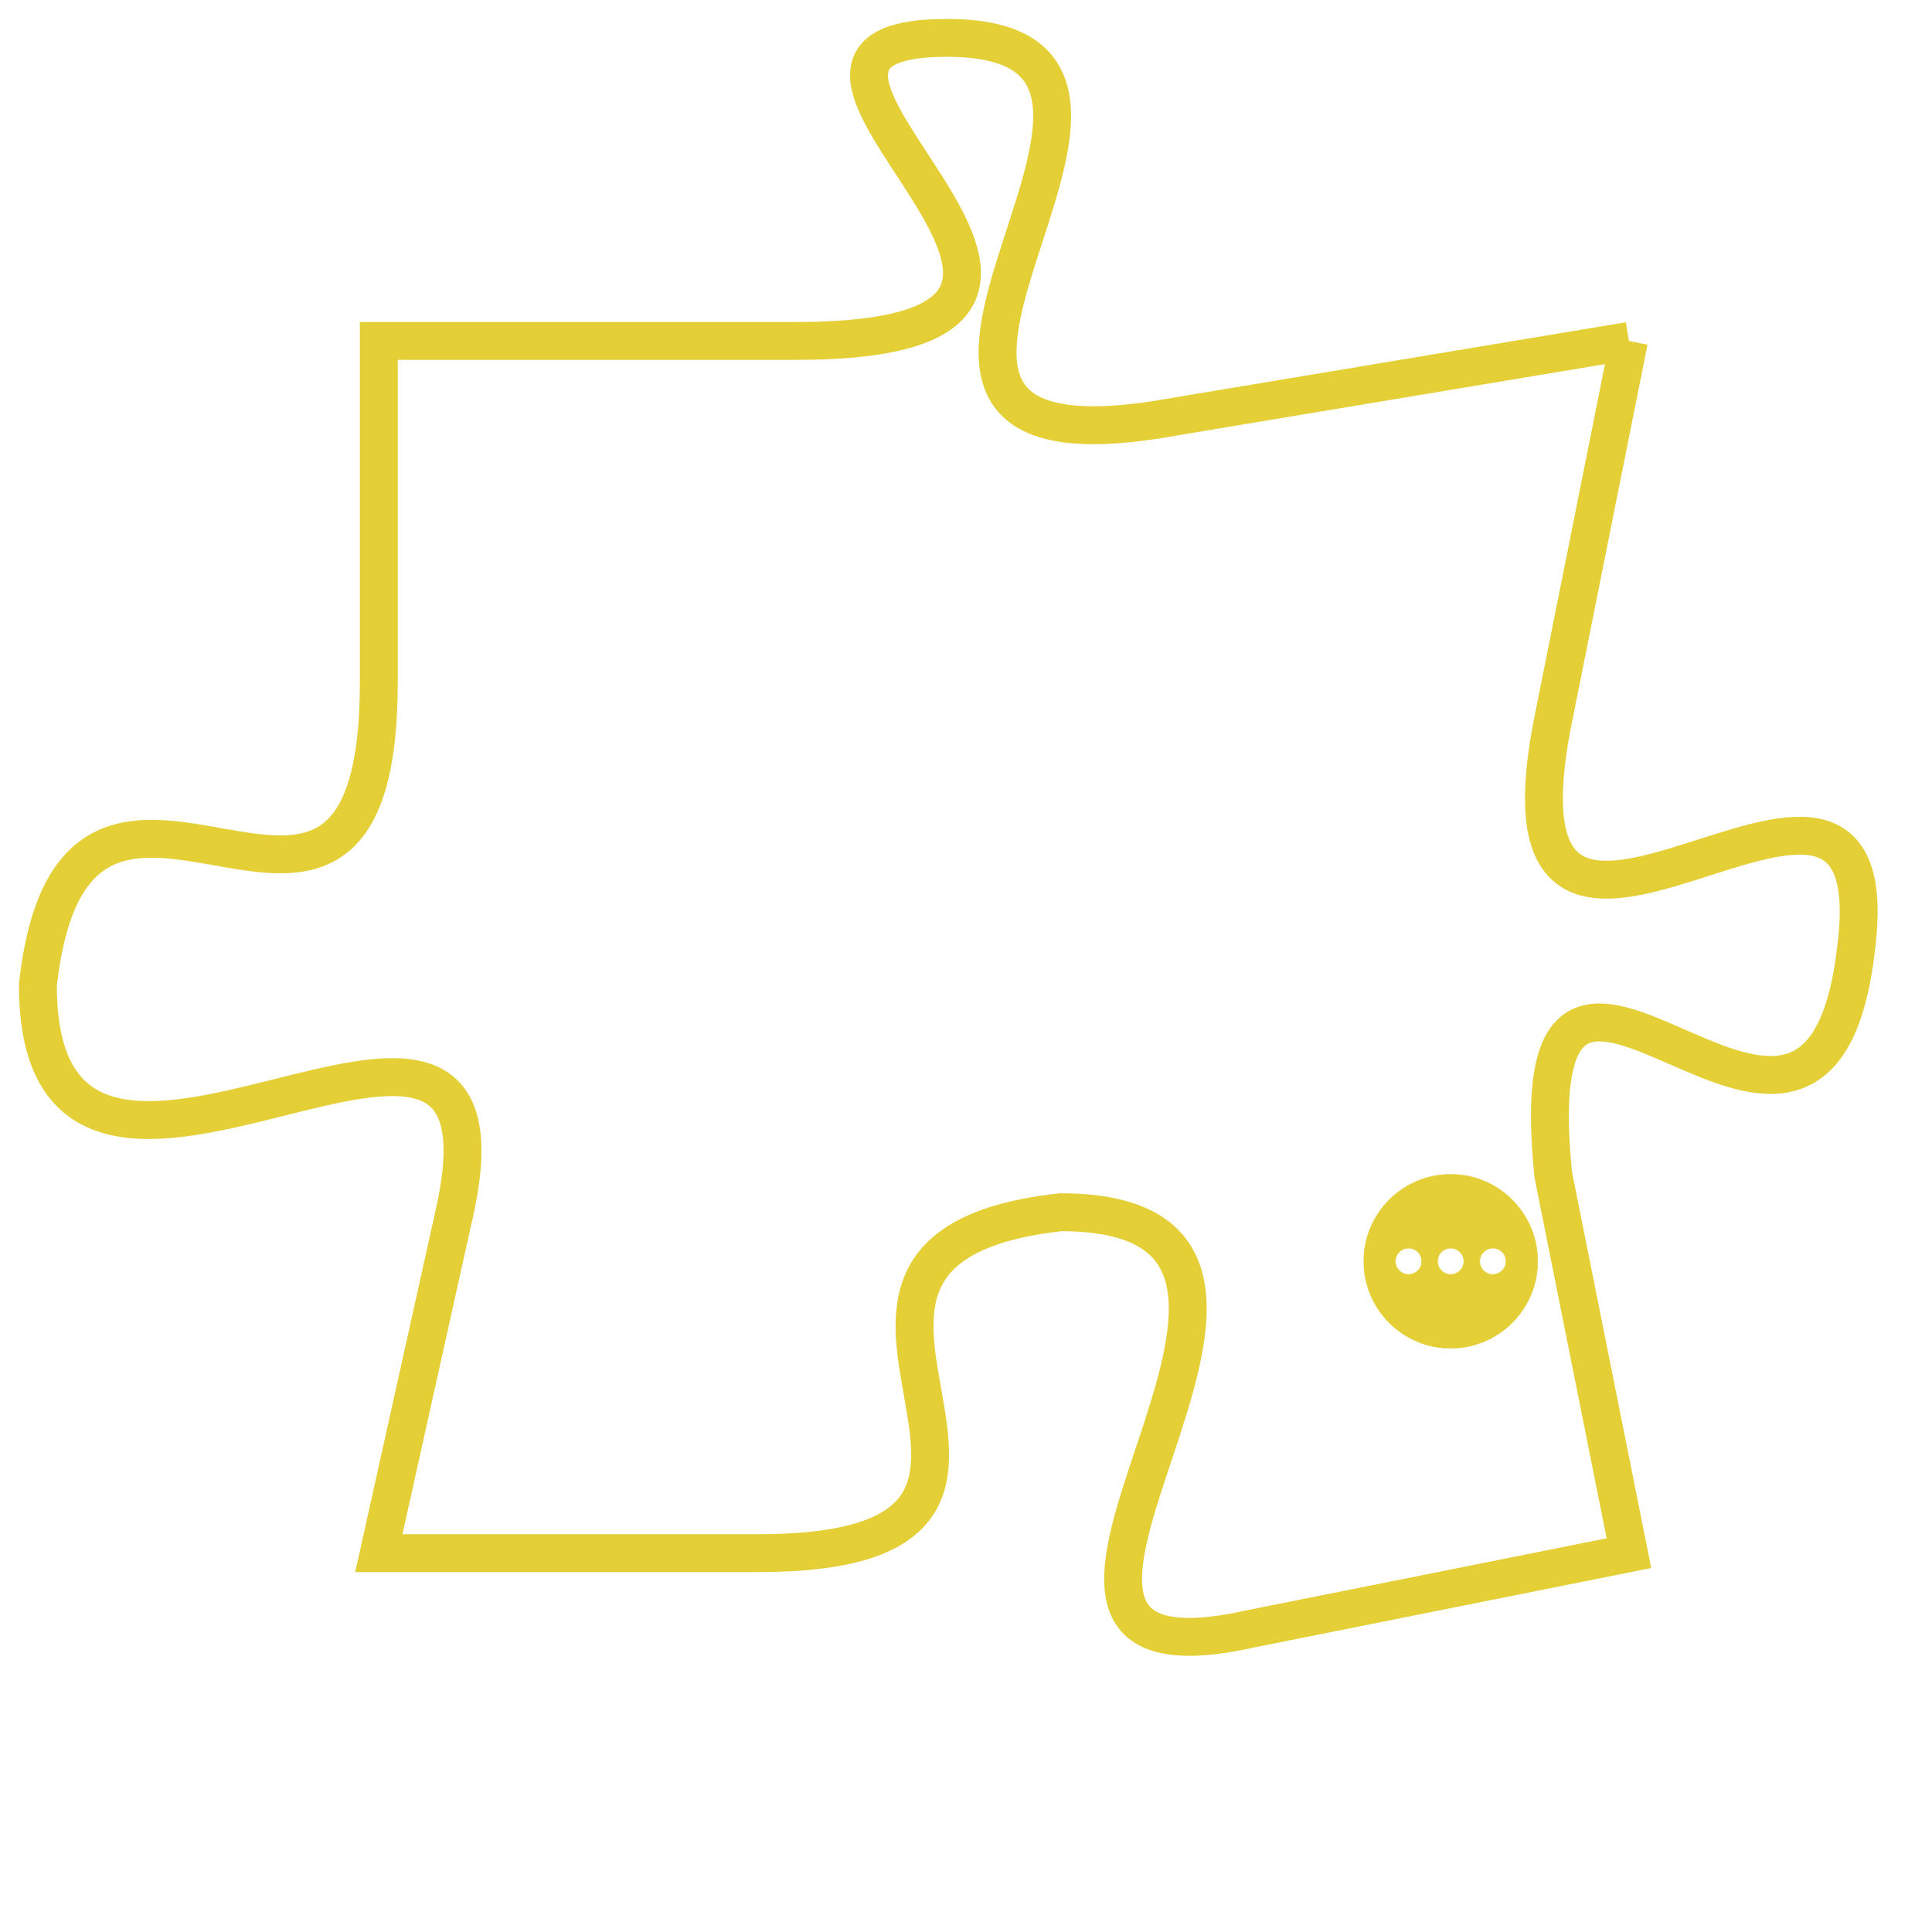 <svg version="1.1" xmlns="http://www.w3.org/2000/svg" xmlns:xlink="http://www.w3.org/1999/xlink" fill="transparent" x="0" y="0" width="350" height="350" preserveAspectRatio="xMinYMin slice"><style type="text/css">.links{fill:transparent;stroke: #E4CF37;}.links:hover{fill:#63D272; opacity:0.4;}</style><defs><g id="allt"><path id="t8363" d="M1452,2048 L1440,2050 C1429,2052 1442,2040 1434,2040 C1427,2040 1441,2048 1430,2048 L1419,2048 1419,2048 L1419,2057 C1419,2067 1411,2056 1410,2065 C1410,2074 1423,2062 1421,2071 L1419,2080 1419,2080 L1429,2080 C1439,2080 1428,2072 1437,2071 C1446,2071 1433,2084 1442,2082 L1452,2080 1452,2080 L1450,2070 C1449,2060 1457,2073 1458,2064 C1459,2056 1448,2068 1450,2058 L1452,2048"/></g><clipPath id="c" clipRule="evenodd" fill="transparent"><use href="#t8363"/></clipPath></defs><svg viewBox="1409 2039 51 46" preserveAspectRatio="xMinYMin meet"><svg width="4380" height="2430"><g><image crossorigin="anonymous" x="0" y="0" href="https://nftpuzzle.license-token.com/assets/completepuzzle.svg" width="100%" height="100%" /><g class="links"><use href="#t8363"/></g></g></svg><svg x="1445" y="2070" height="9%" width="9%" viewBox="0 0 330 330"><g><a xlink:href="https://nftpuzzle.license-token.com/" class="links"><title>See the most innovative NFT based token software licensing project</title><path fill="#E4CF37" id="more" d="M165,0C74.019,0,0,74.019,0,165s74.019,165,165,165s165-74.019,165-165S255.981,0,165,0z M85,190 c-13.785,0-25-11.215-25-25s11.215-25,25-25s25,11.215,25,25S98.785,190,85,190z M165,190c-13.785,0-25-11.215-25-25 s11.215-25,25-25s25,11.215,25,25S178.785,190,165,190z M245,190c-13.785,0-25-11.215-25-25s11.215-25,25-25 c13.785,0,25,11.215,25,25S258.785,190,245,190z"></path></a></g></svg></svg></svg>